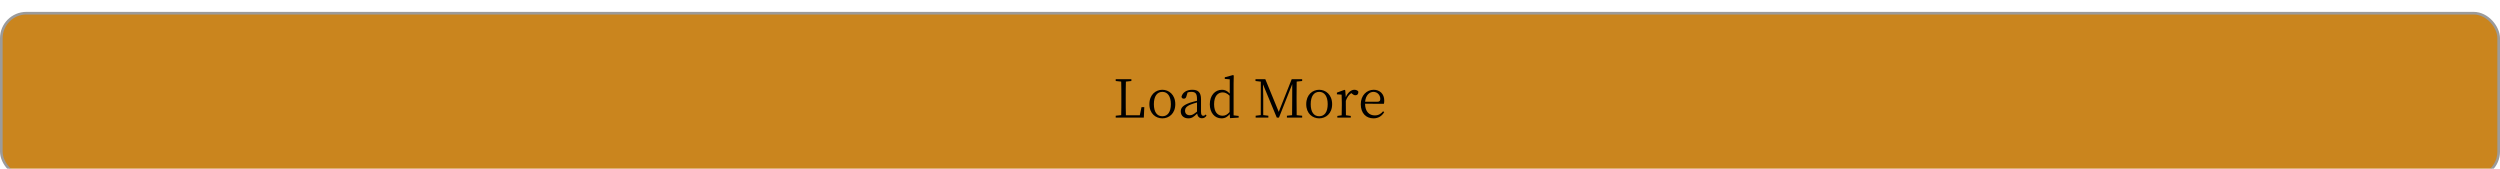 <svg width="948" height="64" viewBox="0 0 948 64" fill="none" xmlns="http://www.w3.org/2000/svg">
<g filter="url(#filter0_bd)">
<rect x="0.5" y="1" width="947" height="62" rx="9.5" fill="#CA851E" stroke="#9B9B9B"/>
<path d="M432.857 36.62L432.217 39.7H426.937C426.877 37.8 426.877 35.88 426.877 34.26V32.86C426.877 30.82 426.877 28.86 426.937 26.94L429.017 26.72V26.02H423.077V26.72L425.157 26.94C425.217 28.84 425.217 30.78 425.217 32.76V33.88C425.217 35.8 425.217 37.74 425.157 39.66L423.077 39.88V40.6H433.737L433.917 36.62H432.857ZM440.77 40.88C443.23 40.88 445.67 39.12 445.67 35.5C445.67 31.86 443.19 30.04 440.77 30.04C438.29 30.04 435.85 31.86 435.85 35.5C435.85 39.12 438.29 40.88 440.77 40.88ZM440.77 40.08C438.75 40.08 437.55 38.5 437.55 35.5C437.55 32.52 438.75 30.84 440.77 30.84C442.77 30.84 443.99 32.52 443.99 35.5C443.99 38.5 442.77 40.08 440.77 40.08ZM453.905 38.32C452.625 39.34 452.045 39.7 451.205 39.7C450.125 39.7 449.365 39.16 449.365 37.96C449.365 37.16 449.725 36.32 451.665 35.58C452.205 35.36 453.085 35.08 453.905 34.86V38.32ZM457.185 39.42C456.885 39.74 456.645 39.9 456.285 39.9C455.745 39.9 455.425 39.54 455.425 38.38V33.64C455.425 31.04 454.345 30.04 452.125 30.04C450.005 30.04 448.445 31.02 448.025 32.66C448.065 33.14 448.405 33.42 448.905 33.42C449.425 33.42 449.725 33.12 449.885 32.54L450.325 31.06C450.845 30.88 451.305 30.84 451.725 30.84C453.245 30.84 453.905 31.38 453.905 33.58V34.22C452.985 34.42 452.025 34.7 451.245 34.94C448.525 35.92 447.745 36.9 447.745 38.24C447.745 39.96 449.025 40.88 450.625 40.88C451.925 40.88 452.725 40.3 453.945 39.06C454.125 40.16 454.765 40.84 455.785 40.84C456.485 40.84 457.045 40.56 457.525 39.84L457.185 39.42ZM466.26 38.48C465.36 39.5 464.6 39.88 463.58 39.88C461.76 39.88 460.38 38.54 460.38 35.52C460.38 32.36 461.88 31.04 463.64 31.04C464.44 31.04 465.26 31.34 466.26 32.28V38.48ZM467.78 39.74V27.7L467.84 24.64L467.56 24.46L464.44 25.3V25.92L466.32 26.08V31.5C465.38 30.4 464.38 30.04 463.4 30.04C460.72 30.04 458.76 32.2 458.76 35.56C458.76 38.68 460.56 40.88 463.18 40.88C464.52 40.88 465.5 40.3 466.3 39.28L466.42 40.8L469.7 40.6V39.96L467.78 39.74ZM493.78 26.72V26.02H489.82L484.9 38.42L479.8 26.02H476.08V26.72L478.1 26.96L478.08 39.64L476.14 39.88V40.6H480.96V39.88L479.02 39.64V32.54C479.02 32.52 478.96 29.88 478.92 27.98L484.16 40.6H484.98L490.02 27.9L490 33.92C489.98 35.82 490 37.76 489.96 39.68L488 39.88V40.6H493.78V39.88L491.7 39.68C491.66 37.74 491.66 35.8 491.66 33.86V32.76C491.66 30.78 491.66 28.84 491.7 26.94L493.78 26.72ZM500.243 40.88C502.703 40.88 505.143 39.12 505.143 35.5C505.143 31.86 502.663 30.04 500.243 30.04C497.763 30.04 495.323 31.86 495.323 35.5C495.323 39.12 497.763 40.88 500.243 40.88ZM500.243 40.08C498.223 40.08 497.023 38.5 497.023 35.5C497.023 32.52 498.223 30.84 500.243 30.84C502.243 30.84 503.463 32.52 503.463 35.5C503.463 38.5 502.243 40.08 500.243 40.08ZM510.118 30.26L509.838 30.06L506.958 31.12V31.76L508.738 31.9C508.778 32.84 508.818 33.66 508.818 34.94V36.04C508.818 37.06 508.798 38.6 508.758 39.72L507.118 39.96V40.6H512.218V39.96L510.378 39.7C510.358 38.58 510.338 37.06 510.338 36.04V34.22C510.838 32.84 511.478 31.92 512.418 31.3L512.698 31.54C513.098 31.88 513.478 32.12 513.978 32.12C514.758 32.12 515.098 31.62 515.098 30.76C514.878 30.32 514.218 30.04 513.578 30.04C512.318 30.04 511.038 31.12 510.318 32.88L510.118 30.26ZM517.646 34.58C517.886 32.04 519.346 30.84 520.806 30.84C522.346 30.84 523.406 32.1 523.406 33.5C523.406 34.14 523.206 34.58 522.326 34.58H517.646ZM524.766 35.36C524.866 35.06 524.906 34.64 524.906 34.12C524.906 31.62 523.226 30.04 520.906 30.04C518.266 30.04 516.006 32.18 516.006 35.52C516.006 38.94 518.026 40.88 520.826 40.88C522.686 40.88 524.066 39.96 524.886 38.52L524.466 38.2C523.686 39.14 522.746 39.76 521.326 39.76C519.206 39.76 517.646 38.3 517.626 35.34L524.766 35.36Z" fill="black"/>
</g>
<defs>
<filter id="filter0_bd" x="-4" y="-3.5" width="956" height="75" filterUnits="userSpaceOnUse" color-interpolation-filters="sRGB">
<feFlood flood-opacity="0" result="BackgroundImageFix"/>
<feGaussianBlur in="BackgroundImage" stdDeviation="2"/>
<feComposite in2="SourceAlpha" operator="in" result="effect1_backgroundBlur"/>
<feColorMatrix in="SourceAlpha" type="matrix" values="0 0 0 0 0 0 0 0 0 0 0 0 0 0 0 0 0 0 127 0"/>
<feOffset dy="4"/>
<feGaussianBlur stdDeviation="2"/>
<feColorMatrix type="matrix" values="0 0 0 0 0 0 0 0 0 0 0 0 0 0 0 0 0 0 0.25 0"/>
<feBlend mode="normal" in2="effect1_backgroundBlur" result="effect2_dropShadow"/>
<feBlend mode="normal" in="SourceGraphic" in2="effect2_dropShadow" result="shape"/>
</filter>
</defs>
</svg>
